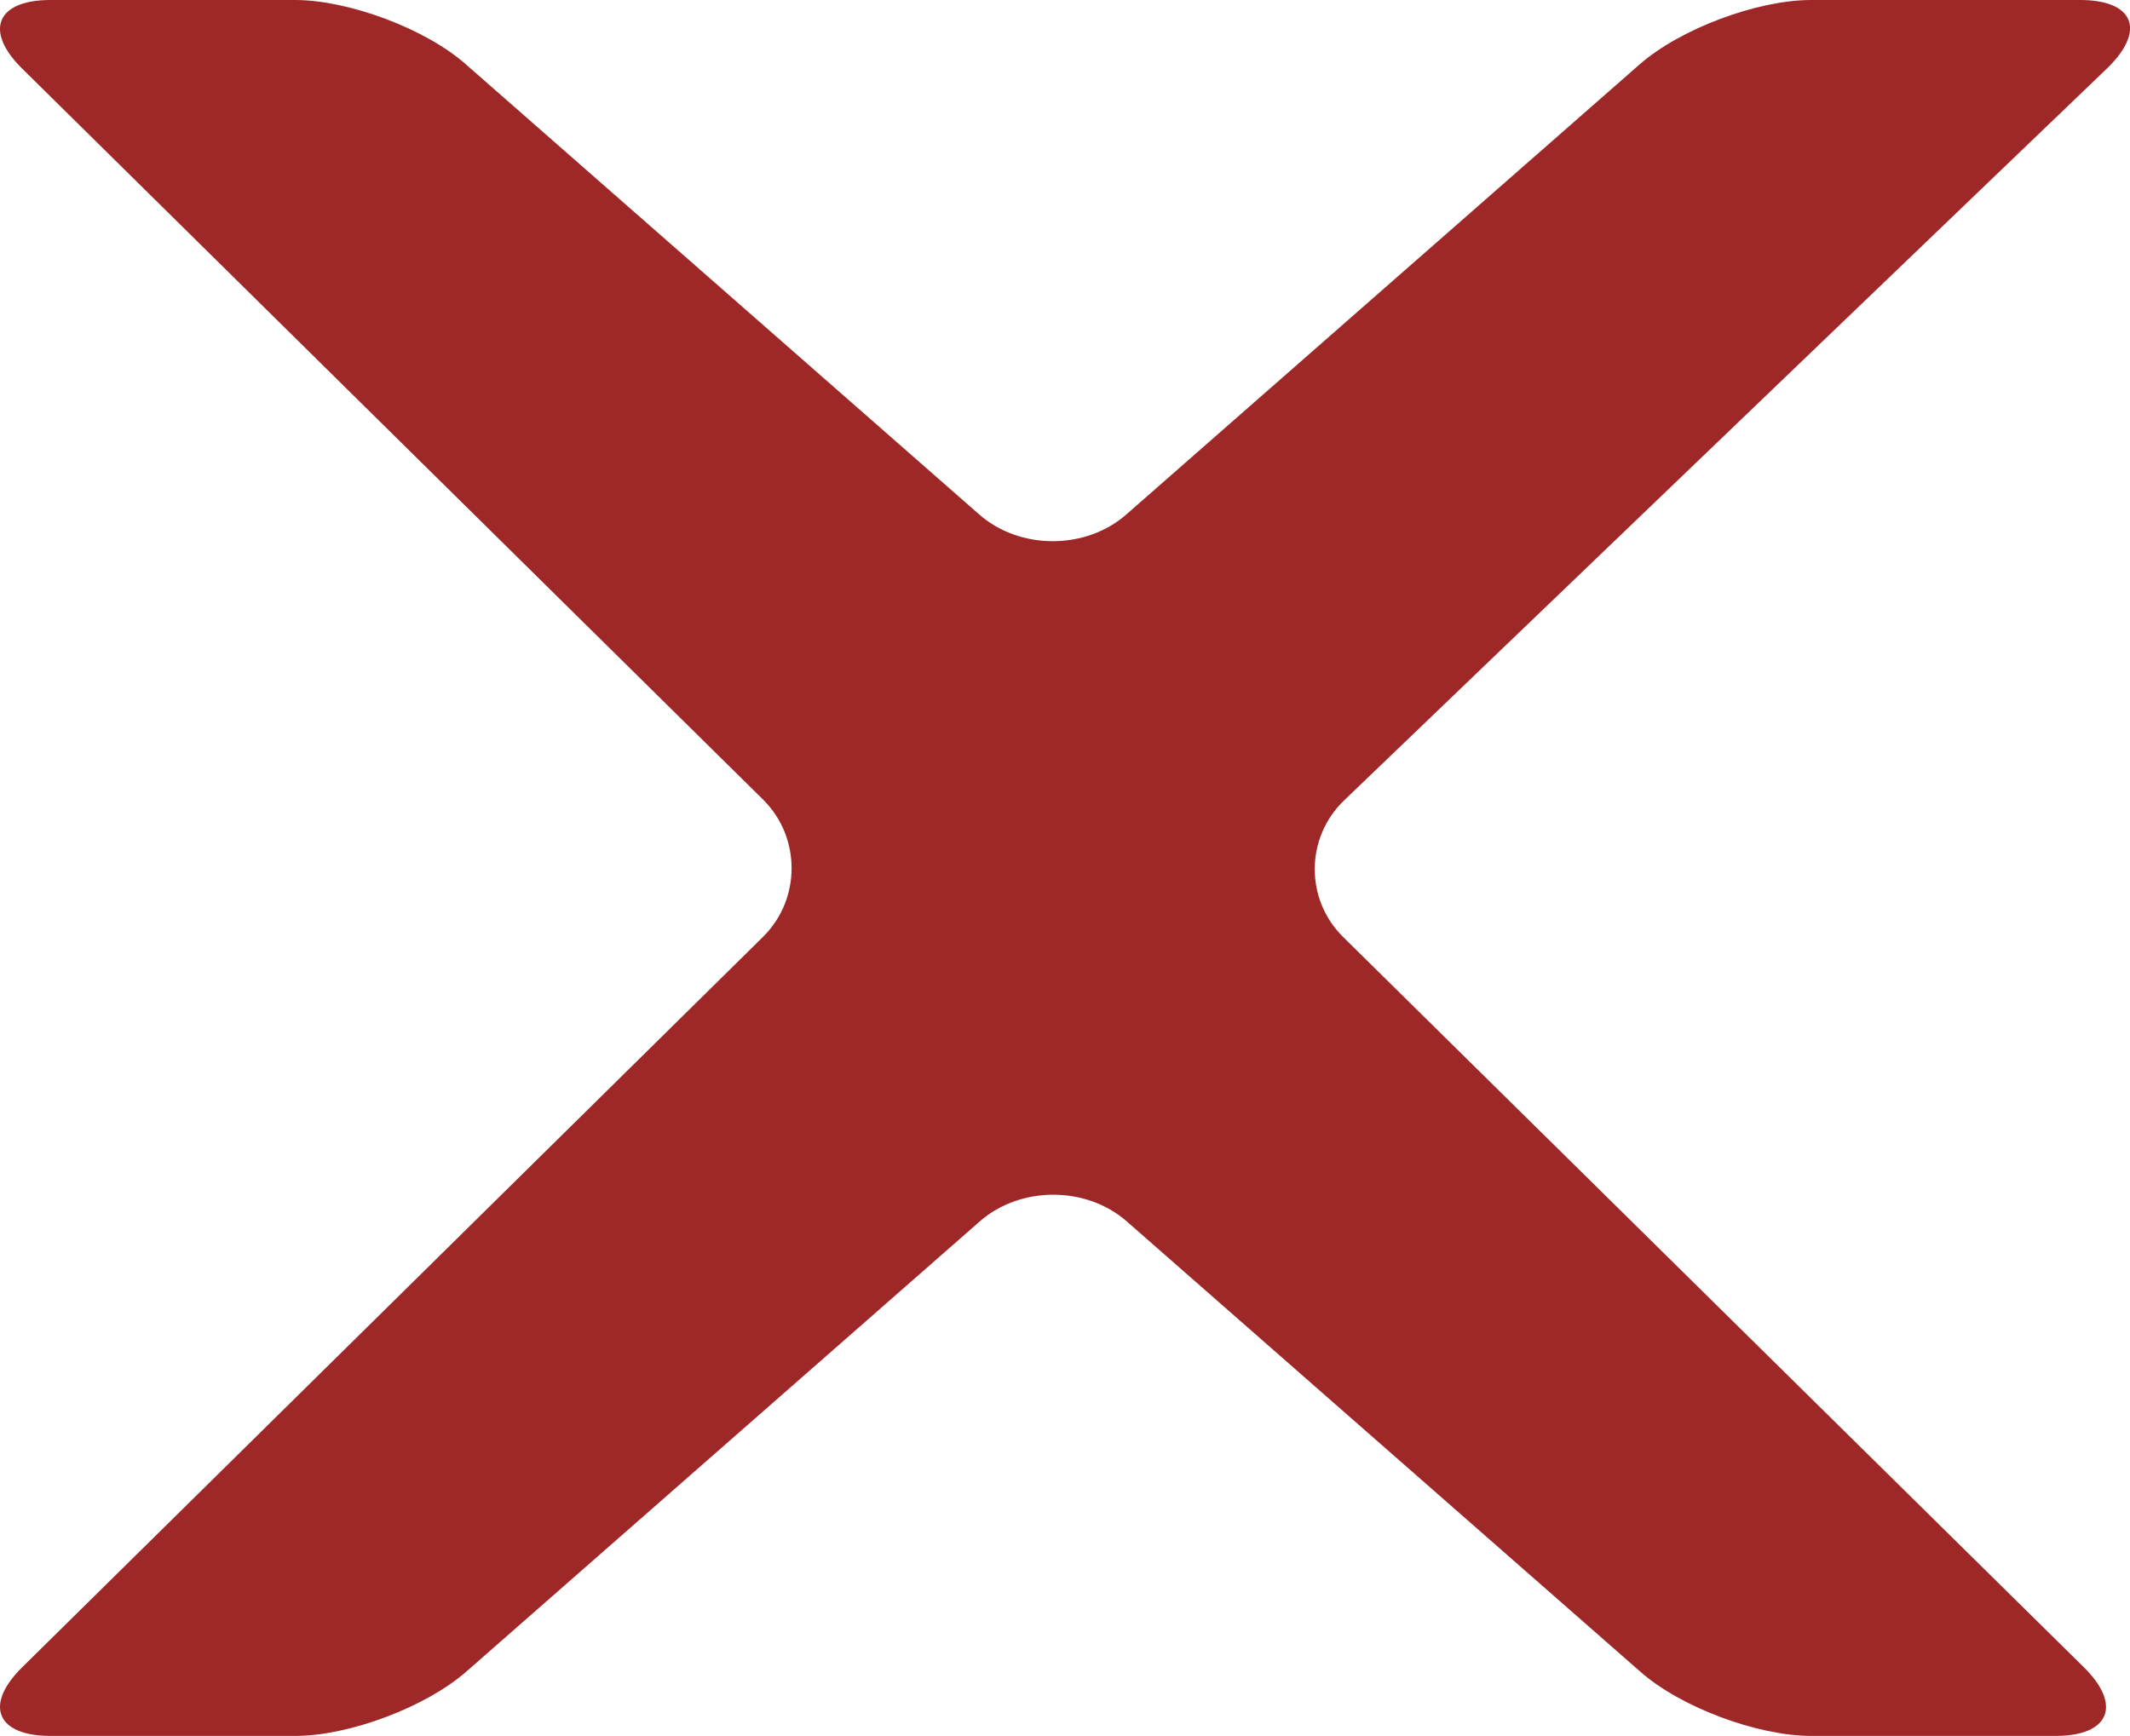<?xml version="1.0" encoding="UTF-8"?>
<svg id="Layer_1" data-name="Layer 1" xmlns="http://www.w3.org/2000/svg" viewBox="0 0 43.55 35.5">
  <defs>
    <style>
      .cls-1 {
        fill: #9d2827;
        stroke-width: 0px;
      }
    </style>
  </defs>
  <path class="cls-1" d="m.45,1.4C-.33.63-.07,0,1.03,0h5c1.1,0,2.68.59,3.5,1.32l10.49,9.2c.83.73,2.18.73,3.01,0L33.52,1.32C34.35.59,35.93,0,37.03,0h5.5c1.1,0,1.35.62.56,1.39l-15.61,14.98c-.79.76-.8,2.02-.02,2.79l15.15,14.94c.78.77.52,1.4-.58,1.4h-5c-1.1,0-2.68-.59-3.5-1.32l-10.49-9.2c-.83-.73-2.18-.73-3.01,0l-10.49,9.2c-.83.73-2.4,1.32-3.5,1.32H1.03c-1.1,0-1.36-.63-.58-1.4l15.15-14.94c.78-.77.78-2.04,0-2.81L.45,1.4Z"/>
</svg>